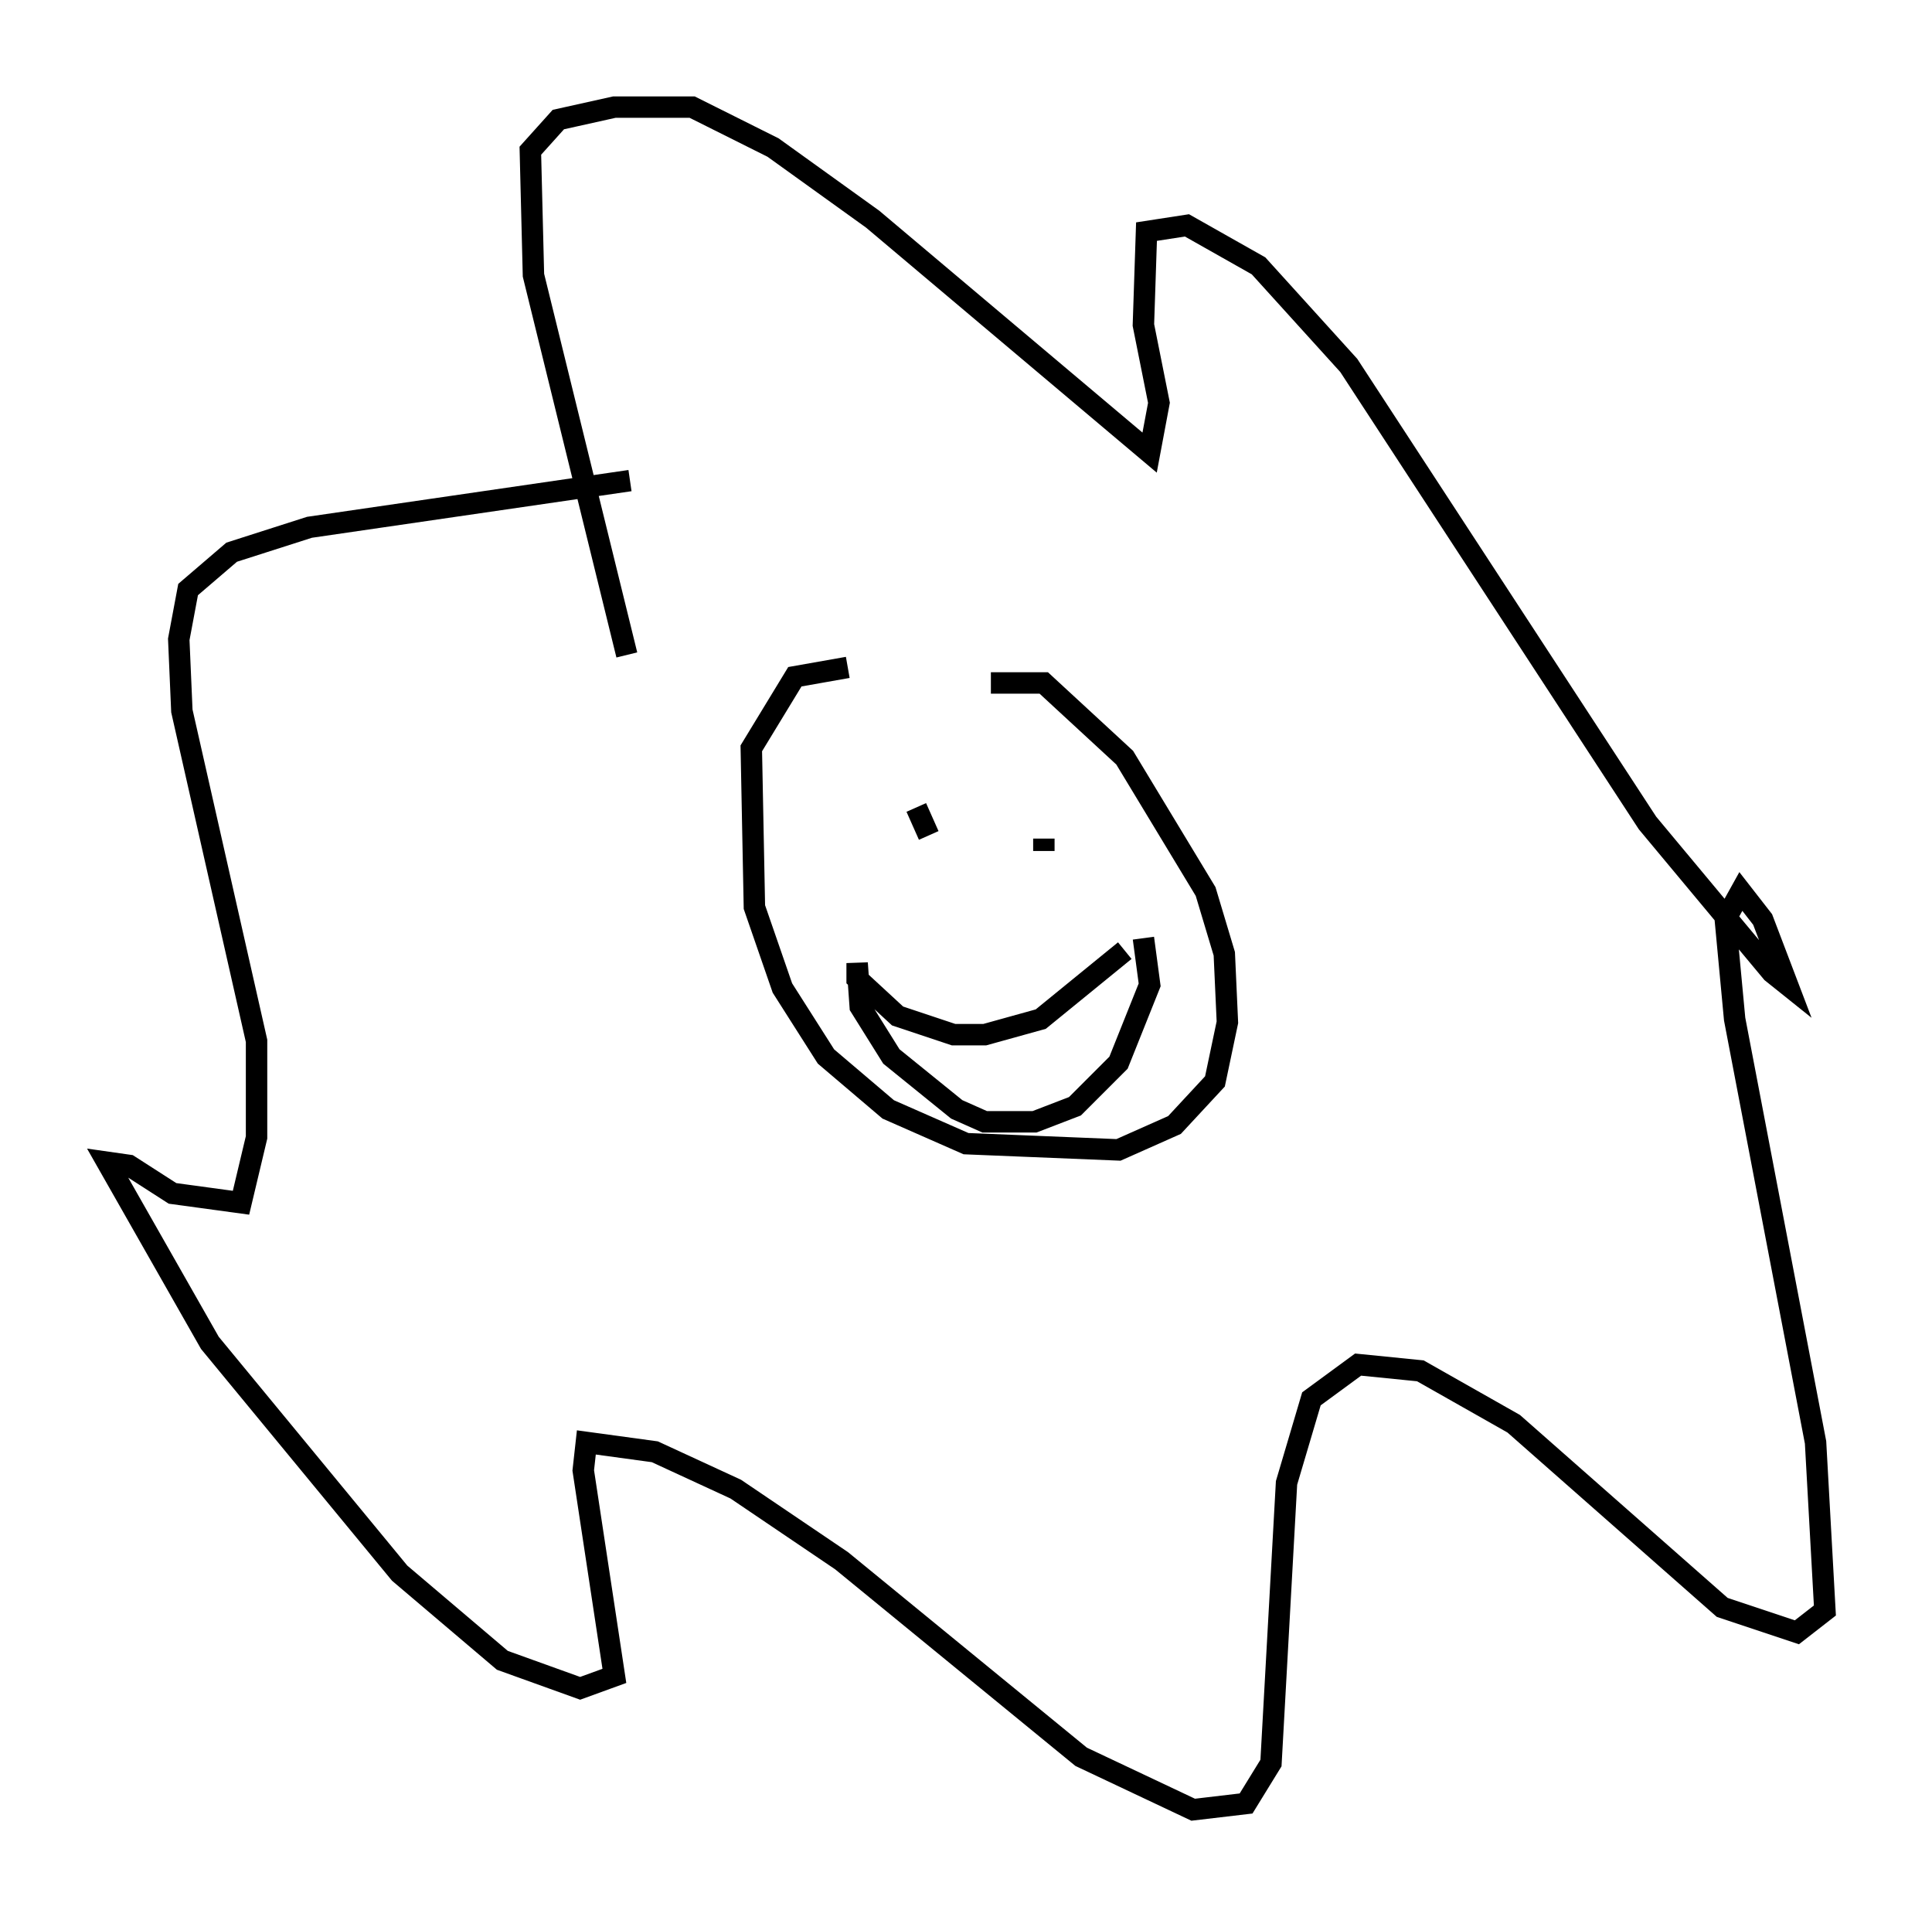 <?xml version="1.0" encoding="utf-8" ?>
<svg baseProfile="full" height="89.452" version="1.1" width="90.179" xmlns="http://www.w3.org/2000/svg" xmlns:ev="http://www.w3.org/2001/xml-events" xmlns:xlink="http://www.w3.org/1999/xlink"><defs /><rect fill="white" height="89.452" width="90.179" x="0" y="0" /><path d="M44.944, 32.452 m1.307, -0.581 l2.469, 0.0 3.777, 3.486 l3.777, 6.246 0.872, 2.905 l0.145, 3.196 -0.581, 2.76 l-1.888, 2.034 -2.615, 1.162 l-7.117, -0.291 -3.631, -1.598 l-2.905, -2.469 -2.034, -3.196 l-1.307, -3.777 -0.145, -7.408 l2.034, -3.341 2.469, -0.436 m-10.313, -0.581 l-4.358, -17.721 -0.145, -5.81 l1.307, -1.453 2.615, -0.581 l3.631, 0.0 3.777, 1.888 l4.648, 3.341 12.927, 10.894 l0.436, -2.324 -0.726, -3.631 l0.145, -4.358 1.888, -0.291 l3.341, 1.888 4.212, 4.648 l13.944, 21.352 5.81, 6.972 l0.726, 0.581 -1.162, -3.05 l-1.017, -1.307 -0.726, 1.307 l0.436, 4.648 3.777, 19.754 l0.436, 7.844 -1.307, 1.017 l-3.486, -1.162 -9.732, -8.57 l-4.358, -2.469 -2.905, -0.291 l-2.179, 1.598 -1.162, 3.922 l-0.726, 13.073 -1.162, 1.888 l-2.469, 0.291 -5.229, -2.469 l-11.184, -9.151 -4.939, -3.341 l-3.777, -1.743 -3.196, -0.436 l-0.145, 1.307 1.453, 9.587 l-1.598, 0.581 -3.631, -1.307 l-4.793, -4.067 -8.86, -10.749 l-4.793, -8.425 1.017, 0.145 l2.034, 1.307 3.196, 0.436 l0.726, -3.05 0.0, -4.503 l-3.486, -15.397 -0.145, -3.341 l0.436, -2.324 2.034, -1.743 l3.631, -1.162 14.961, -2.179 m13.944, 16.559 l-0.581, -1.307 m5.955, 1.453 l0.0, 0.581 m3.777, 4.648 l-3.922, 3.196 -2.615, 0.726 l-1.453, 0.0 -2.615, -0.872 l-1.888, -1.743 0.0, -0.726 l0.145, 2.034 1.453, 2.324 l3.05, 2.469 1.307, 0.581 l2.324, 0.0 1.888, -0.726 l2.034, -2.034 1.453, -3.631 l-0.291, -2.179 " fill="none" stroke="black" stroke-width="1" /></svg>